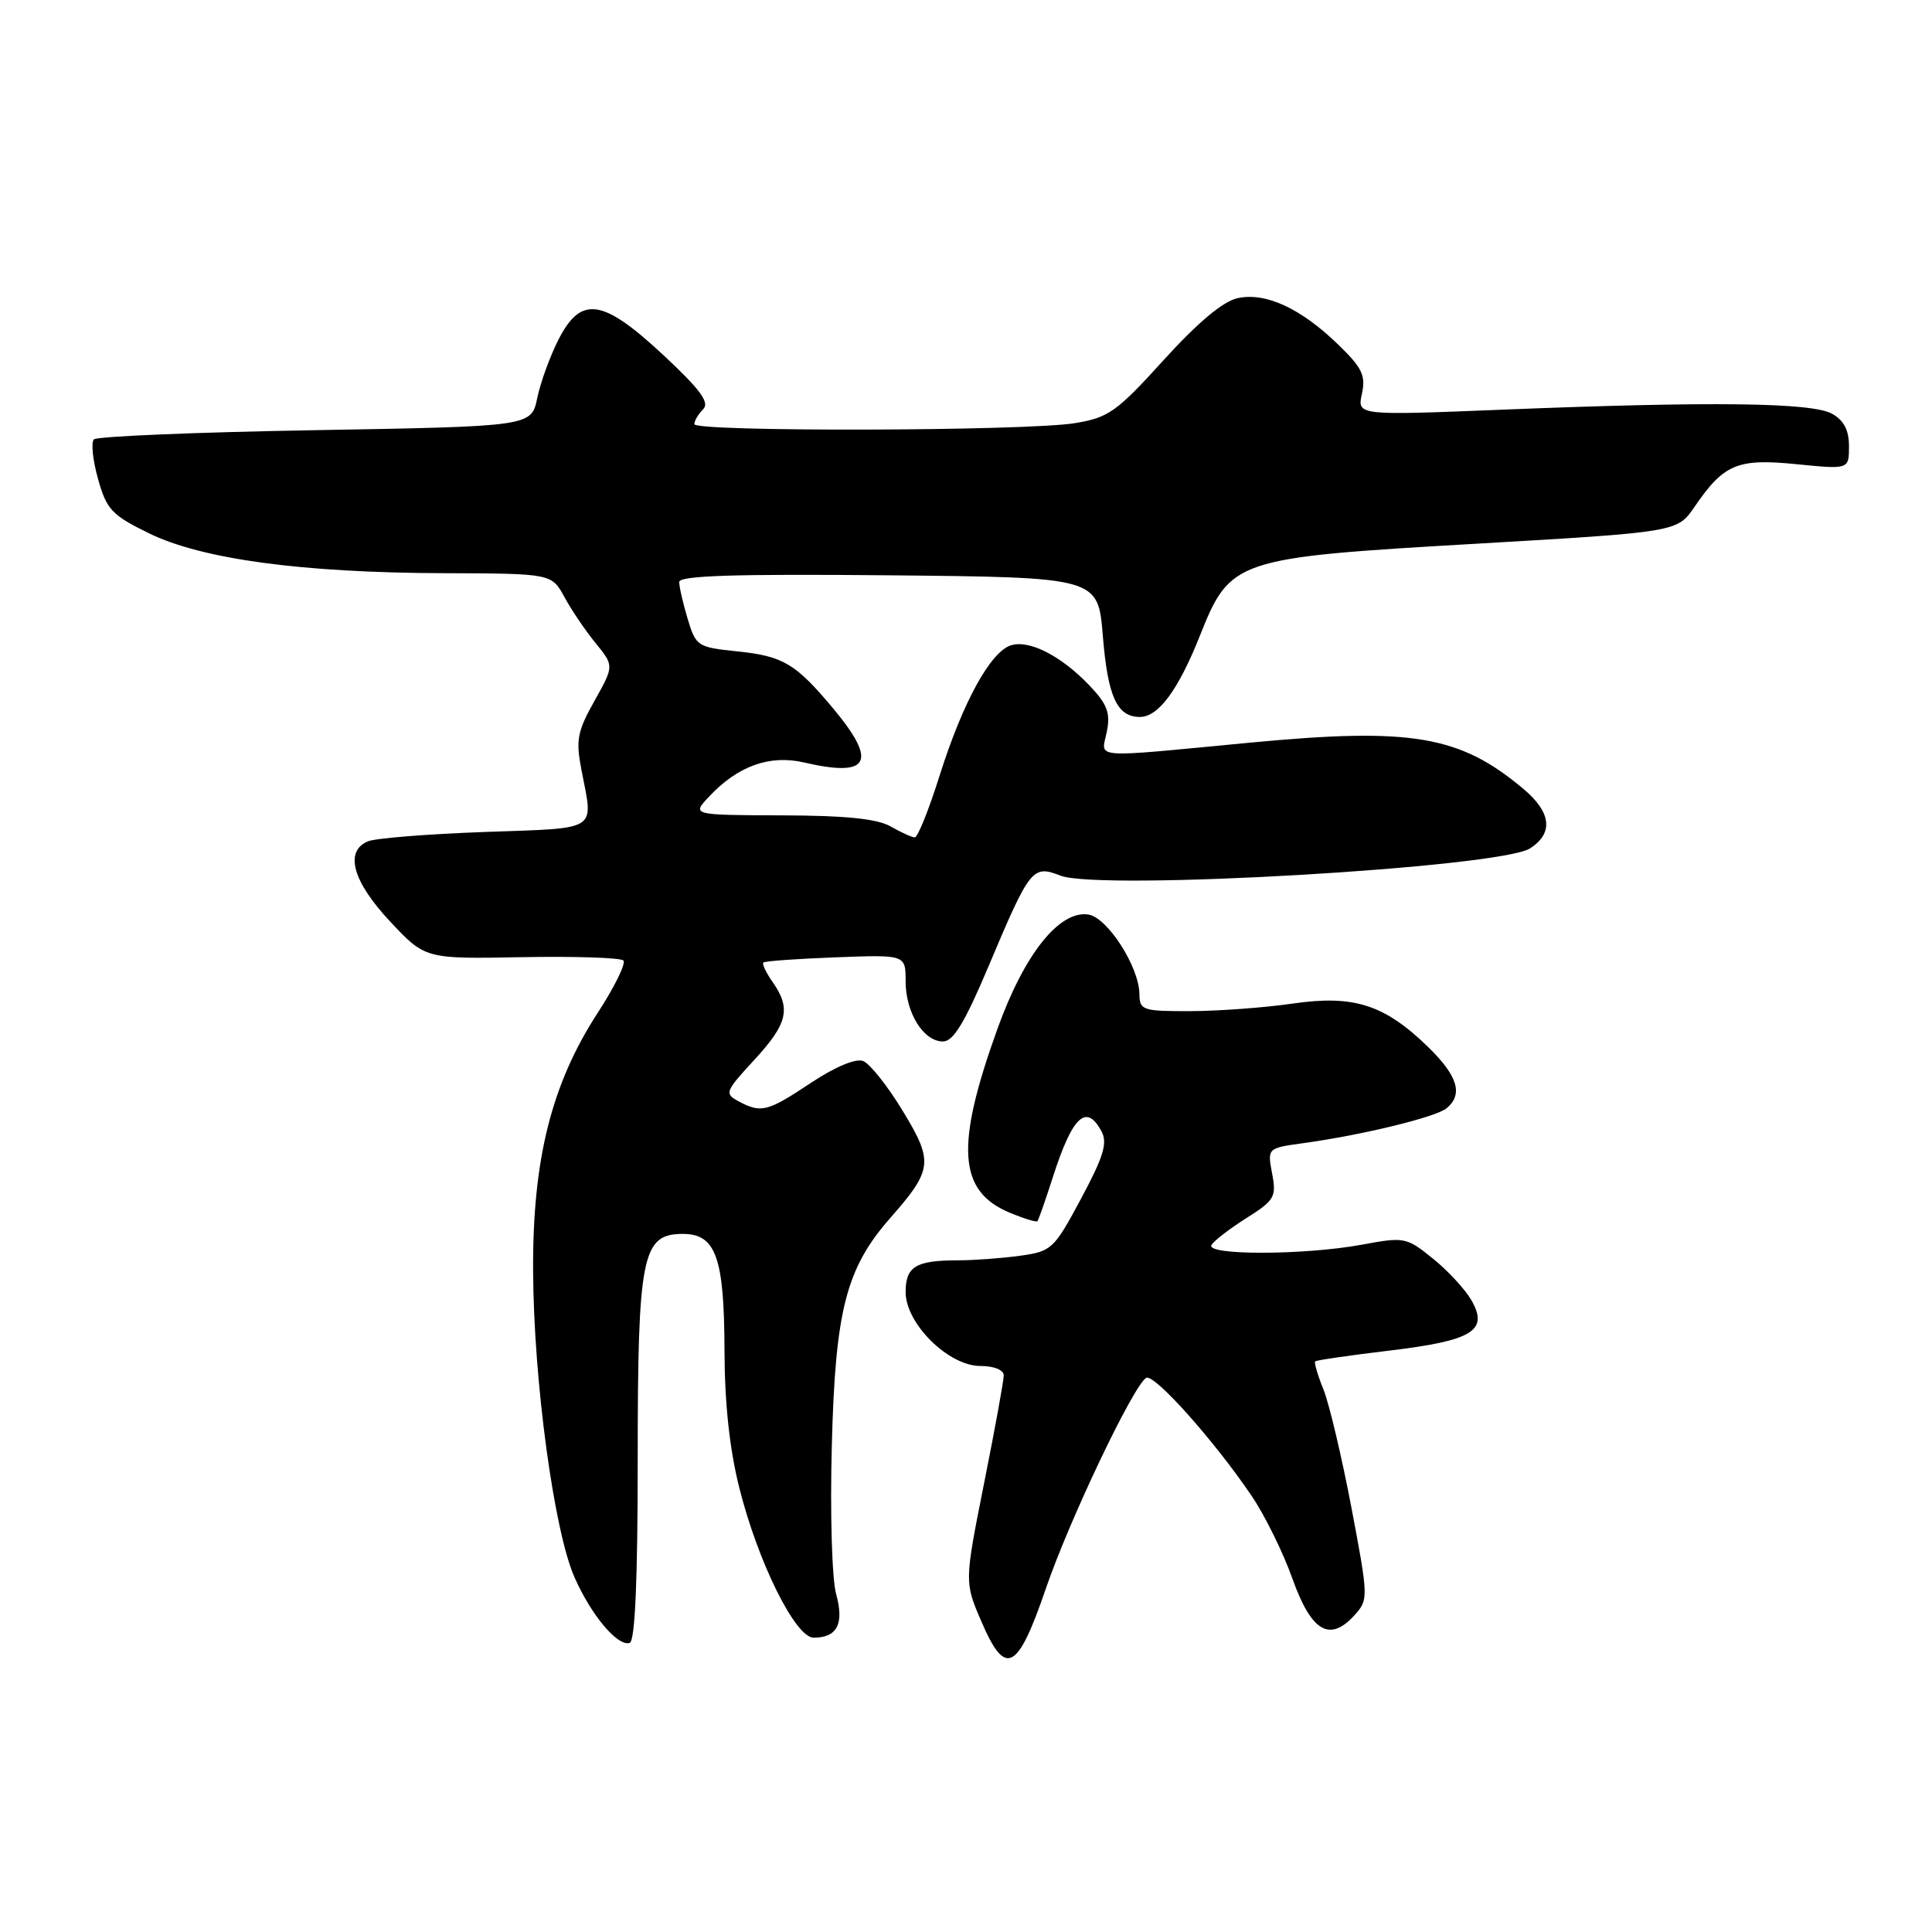<?xml version="1.0" encoding="UTF-8" standalone="no"?>
<!DOCTYPE svg PUBLIC "-//W3C//DTD SVG 1.1//EN" "http://www.w3.org/Graphics/SVG/1.1/DTD/svg11.dtd" >
<svg xmlns="http://www.w3.org/2000/svg" xmlns:xlink="http://www.w3.org/1999/xlink" version="1.1" viewBox="0 0 256 256">
 <g >
 <path fill="currentColor"
d=" M 138.58 210.50 C 141.69 201.41 150.15 183.64 151.87 182.58 C 152.90 181.94 160.84 190.83 165.84 198.20 C 167.59 200.78 170.03 205.73 171.26 209.20 C 173.77 216.22 176.20 217.65 179.49 214.01 C 181.34 211.96 181.33 211.69 179.06 199.71 C 177.78 193.00 176.12 185.97 175.36 184.10 C 174.60 182.22 174.11 180.56 174.27 180.39 C 174.44 180.23 178.83 179.59 184.04 178.97 C 195.13 177.64 197.27 176.34 194.99 172.32 C 194.17 170.88 191.87 168.38 189.87 166.77 C 186.35 163.93 186.09 163.88 180.44 164.93 C 172.82 166.33 159.66 166.36 160.53 164.96 C 160.88 164.39 162.97 162.78 165.18 161.39 C 168.89 159.05 169.15 158.59 168.56 155.49 C 167.93 152.13 167.93 152.13 172.72 151.47 C 180.56 150.39 190.27 148.02 191.68 146.85 C 193.90 145.01 193.17 142.57 189.25 138.75 C 183.46 133.11 179.41 131.80 171.28 132.98 C 167.55 133.52 161.46 133.97 157.75 133.98 C 151.42 134.00 151.00 133.86 150.98 131.75 C 150.96 128.13 146.73 121.54 144.20 121.18 C 140.35 120.62 135.73 126.43 132.18 136.29 C 126.56 151.87 126.95 157.83 133.78 160.68 C 135.67 161.47 137.33 161.98 137.47 161.81 C 137.61 161.64 138.53 159.03 139.50 156.00 C 142.11 147.88 143.94 146.15 145.96 149.92 C 146.78 151.45 146.22 153.28 143.25 158.82 C 139.64 165.55 139.35 165.82 135.11 166.40 C 132.70 166.73 129.02 167.00 126.94 167.00 C 121.35 167.00 120.00 167.82 120.00 171.21 C 120.00 175.39 125.68 181.00 129.90 181.00 C 131.71 181.00 133.00 181.52 133.00 182.25 C 133.00 182.94 131.83 189.38 130.39 196.57 C 127.79 209.64 127.79 209.64 130.04 214.86 C 133.23 222.29 134.82 221.47 138.58 210.50 Z  M 84.50 193.42 C 84.50 166.33 85.07 163.50 90.48 163.50 C 94.86 163.50 95.97 166.60 96.00 179.00 C 96.02 185.98 96.68 192.07 97.97 197.18 C 100.45 207.03 105.40 217.00 107.81 217.00 C 110.94 217.00 111.88 215.16 110.79 211.22 C 110.24 209.21 109.98 200.55 110.22 191.56 C 110.68 173.60 112.10 168.06 117.99 161.36 C 123.59 154.98 123.71 153.93 119.61 147.19 C 117.62 143.90 115.25 140.93 114.37 140.59 C 113.40 140.21 110.65 141.36 107.46 143.48 C 101.69 147.32 100.85 147.53 97.87 145.93 C 95.97 144.91 96.07 144.65 99.94 140.45 C 104.37 135.65 104.84 133.65 102.40 130.16 C 101.52 128.90 100.95 127.72 101.15 127.54 C 101.34 127.35 105.66 127.04 110.75 126.85 C 120.00 126.50 120.00 126.50 120.00 130.03 C 120.00 134.19 122.36 138.00 124.95 138.00 C 126.32 138.00 127.83 135.51 130.96 128.10 C 136.50 114.96 136.80 114.59 140.53 116.03 C 145.75 118.05 198.82 114.97 202.75 112.41 C 205.87 110.39 205.56 107.65 201.88 104.55 C 193.45 97.46 187.07 96.37 165.69 98.40 C 144.13 100.45 145.93 100.59 146.66 96.95 C 147.16 94.47 146.72 93.32 144.39 90.86 C 140.63 86.91 136.39 84.74 133.95 85.51 C 131.23 86.38 127.57 93.06 124.51 102.75 C 123.08 107.29 121.60 110.98 121.21 110.96 C 120.82 110.95 119.38 110.29 118.00 109.50 C 116.23 108.49 112.02 108.06 103.58 108.04 C 91.65 108.00 91.65 108.00 93.95 105.56 C 97.76 101.49 101.98 99.98 106.53 101.03 C 115.24 103.05 116.34 100.99 110.38 93.85 C 105.40 87.90 103.77 86.93 97.59 86.30 C 92.44 85.77 92.20 85.61 91.12 82.01 C 90.50 79.95 90.00 77.75 90.00 77.12 C 90.00 76.27 97.35 76.04 117.75 76.23 C 145.50 76.50 145.50 76.50 146.13 84.25 C 146.79 92.34 148.01 95.00 151.05 95.00 C 153.49 95.00 156.13 91.42 158.97 84.29 C 163.02 74.10 163.61 73.90 195.37 72.06 C 222.25 70.50 222.25 70.50 224.54 67.15 C 228.43 61.47 230.22 60.72 238.06 61.51 C 245.00 62.20 245.00 62.20 245.00 59.14 C 245.00 56.99 244.32 55.69 242.75 54.82 C 240.08 53.33 226.74 53.17 199.16 54.28 C 179.83 55.06 179.83 55.06 180.46 52.19 C 180.99 49.77 180.50 48.74 177.34 45.68 C 172.39 40.86 167.69 38.69 163.98 39.51 C 162.05 39.93 158.70 42.74 154.19 47.71 C 147.96 54.58 146.89 55.34 142.42 56.07 C 135.99 57.13 92.00 57.24 92.00 56.20 C 92.00 55.76 92.53 54.87 93.17 54.23 C 94.06 53.34 92.82 51.64 87.92 47.07 C 79.86 39.55 77.00 39.13 74.01 44.98 C 72.89 47.18 71.62 50.66 71.19 52.73 C 70.41 56.50 70.41 56.50 41.79 57.00 C 26.04 57.27 12.84 57.82 12.44 58.22 C 12.05 58.62 12.29 60.98 12.99 63.46 C 14.12 67.52 14.81 68.25 19.73 70.66 C 26.76 74.10 39.98 75.89 58.80 75.95 C 73.09 76.00 73.09 76.00 74.80 79.13 C 75.73 80.85 77.60 83.60 78.94 85.24 C 81.37 88.23 81.37 88.23 78.77 92.87 C 76.50 96.91 76.28 98.07 77.04 102.00 C 78.64 110.28 79.56 109.69 64.25 110.24 C 56.69 110.51 49.71 111.07 48.75 111.48 C 45.62 112.80 46.72 116.79 51.67 122.08 C 56.34 127.07 56.34 127.07 69.14 126.83 C 76.17 126.70 82.23 126.90 82.60 127.27 C 82.97 127.64 81.44 130.77 79.19 134.22 C 73.05 143.68 70.55 153.70 70.64 168.50 C 70.72 183.03 73.41 202.86 76.12 208.99 C 78.35 214.05 81.86 218.21 83.44 217.69 C 84.15 217.45 84.50 209.34 84.50 193.42 Z "/>
</g>
</svg>